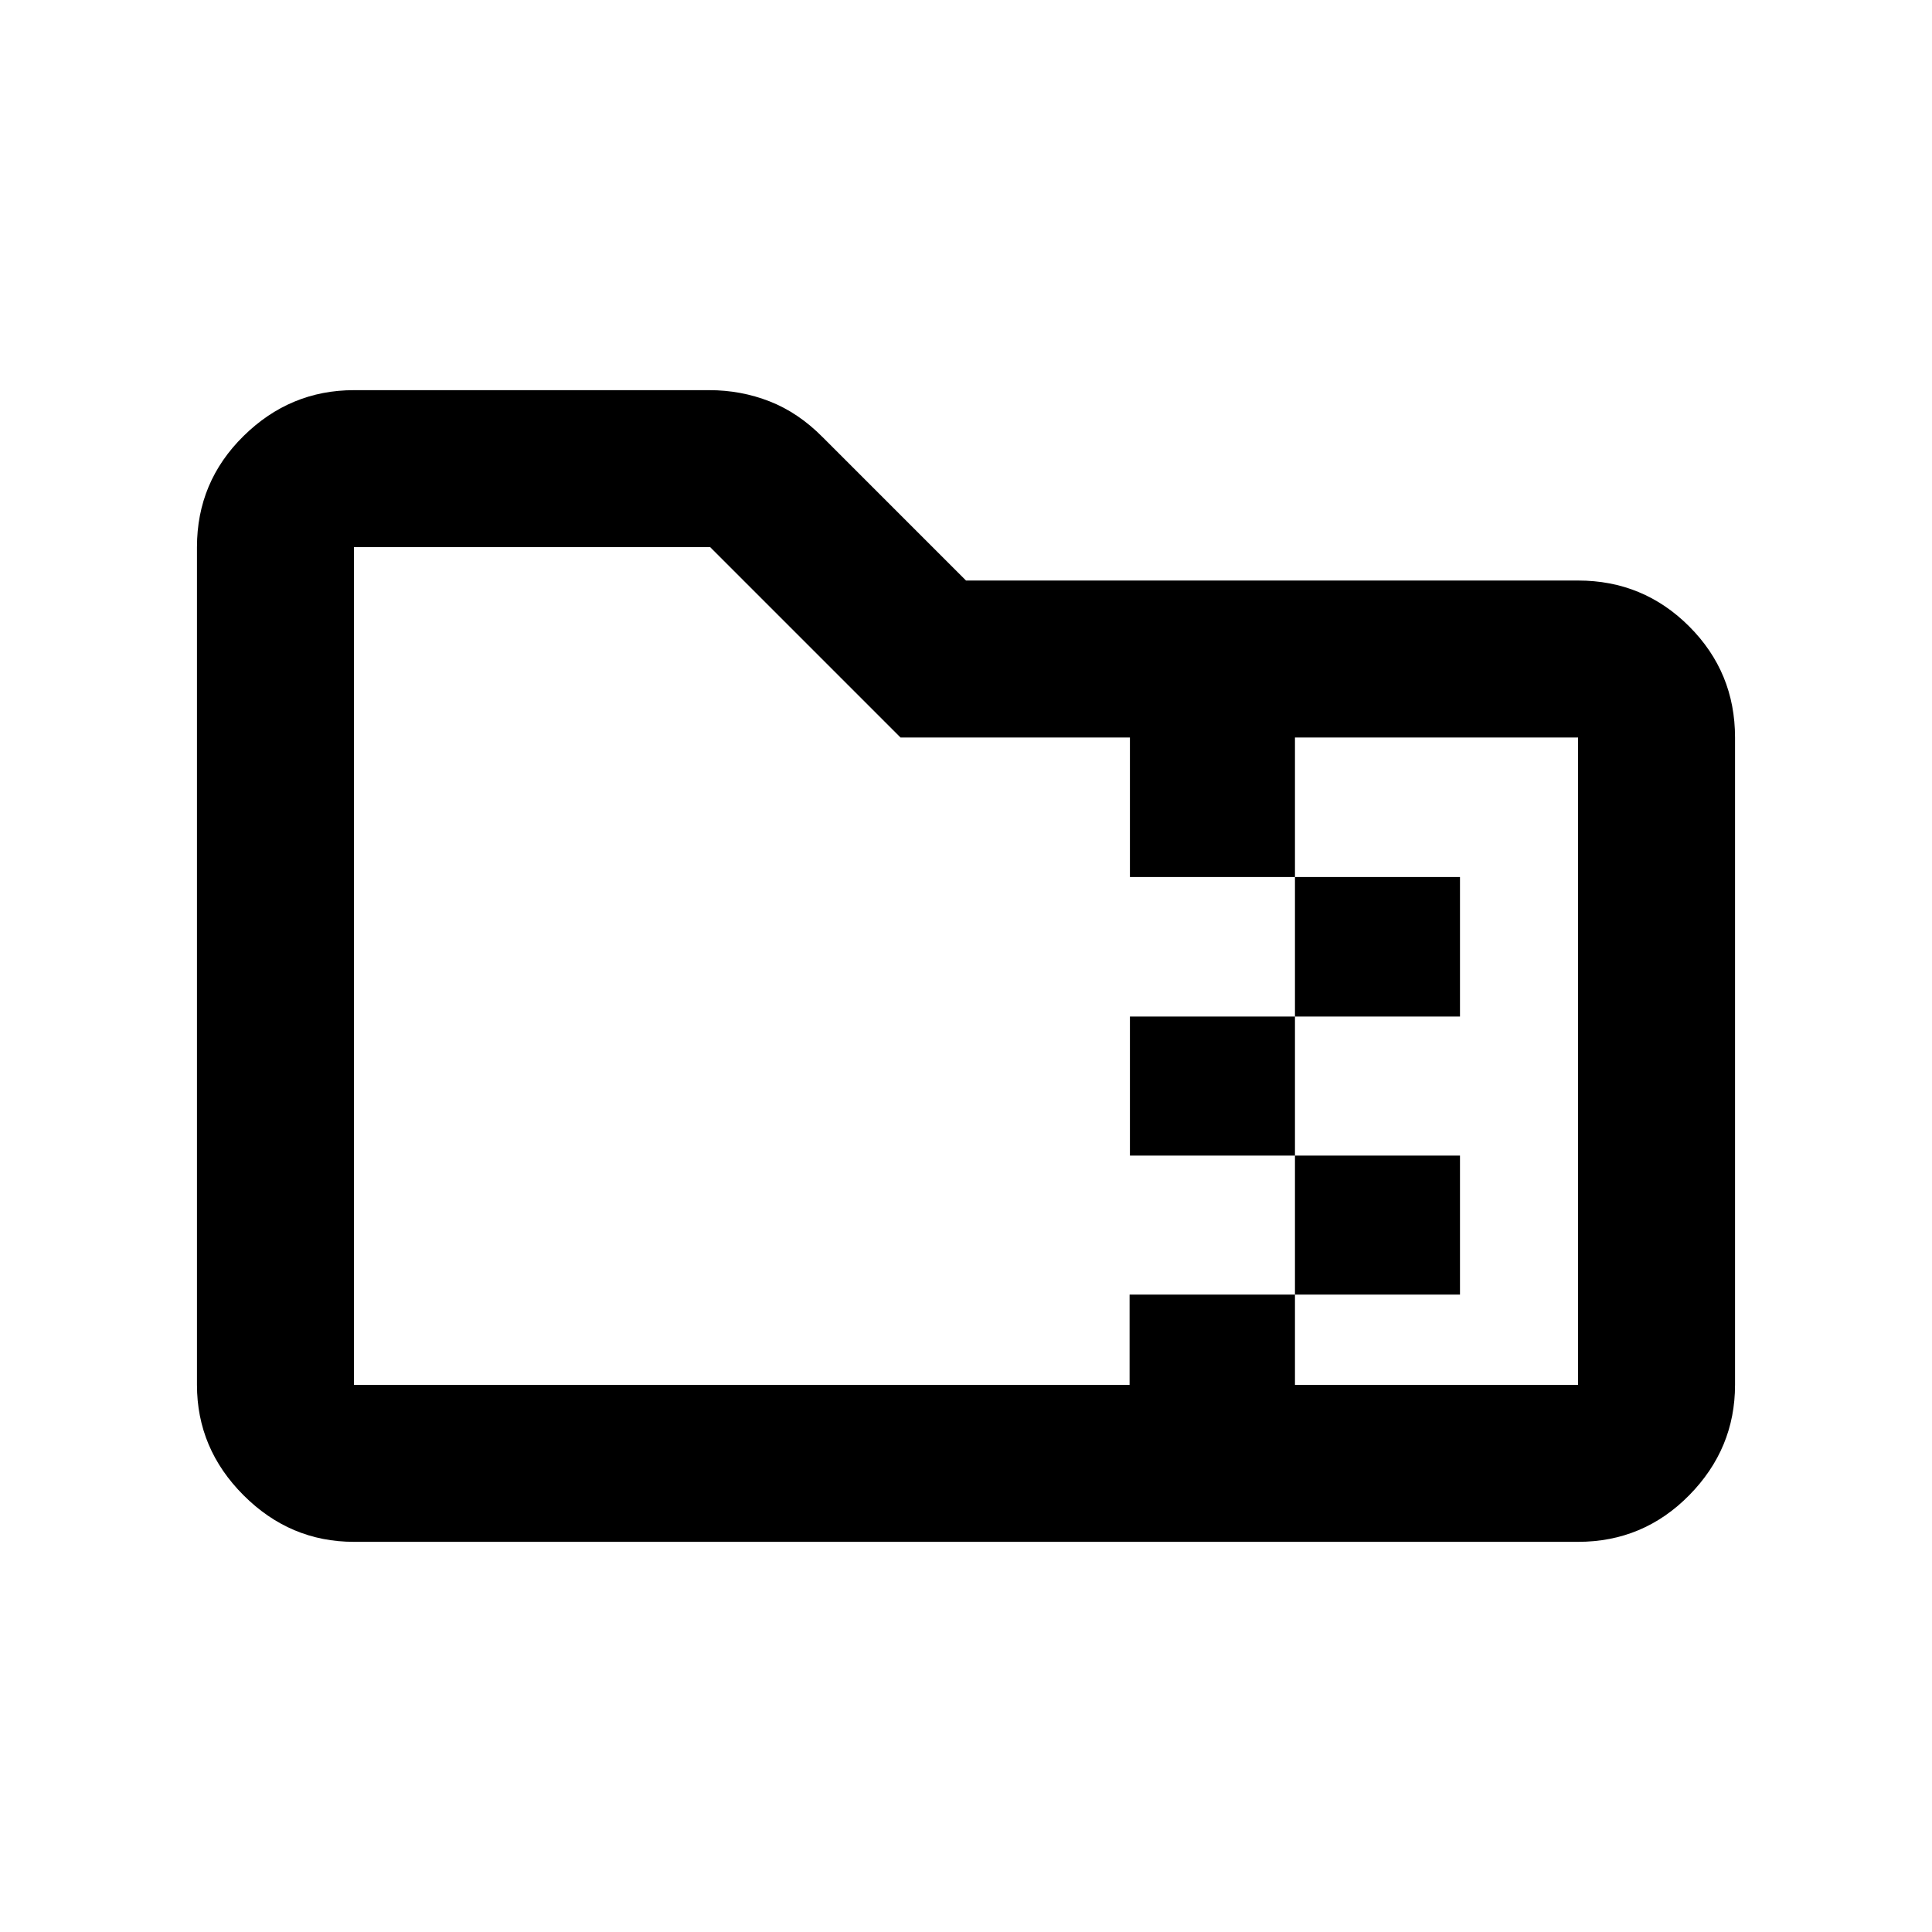 <svg xmlns="http://www.w3.org/2000/svg" height="20" viewBox="0 -960 960 960" width="20"><path d="M643.46-454.89v-69.33h82v69.33h-82Zm0 69.09h-82v-69.09h82v69.09Zm0 69.08v-69.08h82v69.08h-82Zm-196-276.82-94.59-94.59h-177v416.26h385.42v-44.85h82.17v44.85h140.67v-321.67H643.46v69.32h-82v-69.32h-114ZM175.87-193.87q-31.72 0-54.86-23.14t-23.14-54.86v-416.26q0-32.42 23.14-55.21t54.86-22.79h176.64q15.7 0 29.94 5.58 14.23 5.57 26.31 17.77L480-671.54h304.13q32.42 0 55.21 22.79t22.79 55.21v321.67q0 31.72-22.79 54.86t-55.21 23.14H175.87Zm0-78v-416.26 416.26Z"/></svg>